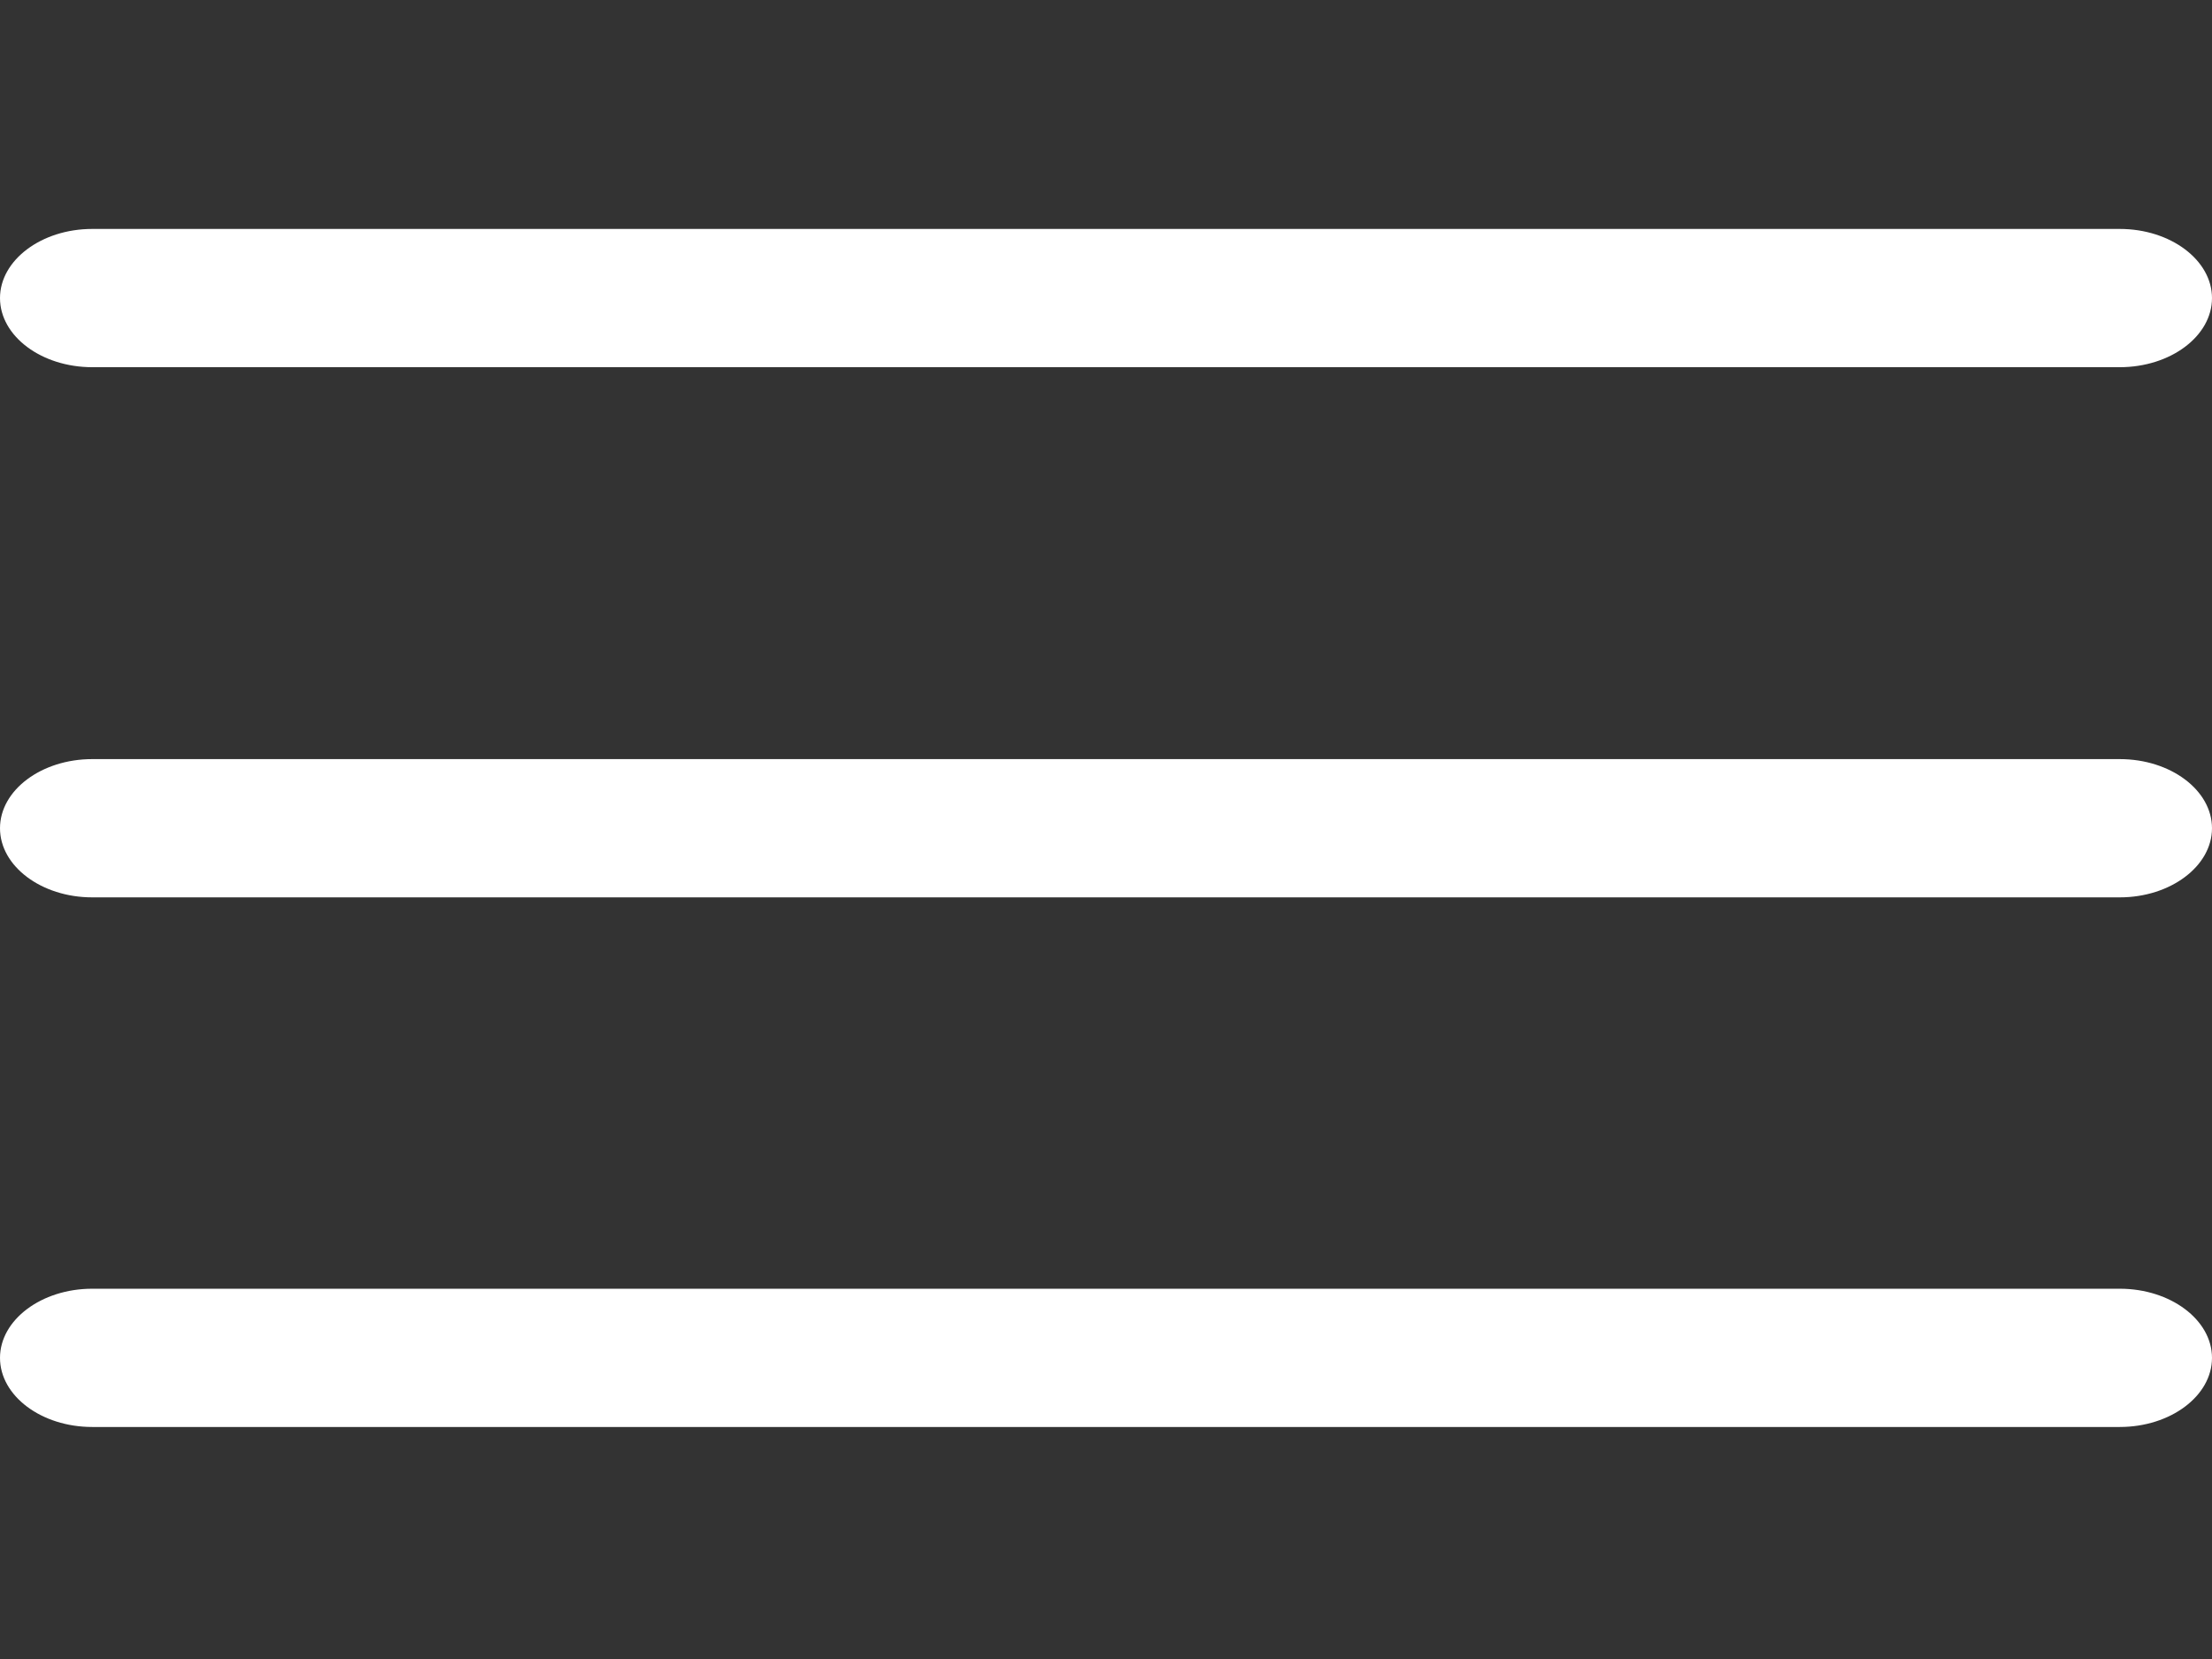 <svg xmlns:xlink="http://www.w3.org/1999/xlink" width="28" height="21" viewBox="0 0 28 21" fill="none" xmlns="http://www.w3.org/2000/svg"><rect x="0" y="0" width="28" height="21" fill="#333333" stroke="none"/><path d="M26.833 11.359H1.167c-.642 0-1.167-.394-1.167-.875 0-.482.525-.875 1.167-.875h25.666c.642 0 1.167.393 1.167.875 0 .48-.525.875-1.167.875zM26.833 4.648H1.167C.525 4.648 0 4.255 0 3.773c0-.48.525-.875 1.167-.875h25.666c.642 0 1.167.394 1.167.875 0 .482-.525.875-1.167.875zM26.833 18.063H1.167C.525 18.063 0 17.67 0 17.188c0-.481.525-.875 1.167-.875h25.666c.642 0 1.167.394 1.167.875 0 .482-.525.875-1.167.875z" fill="#FFFFFF"></path></svg>